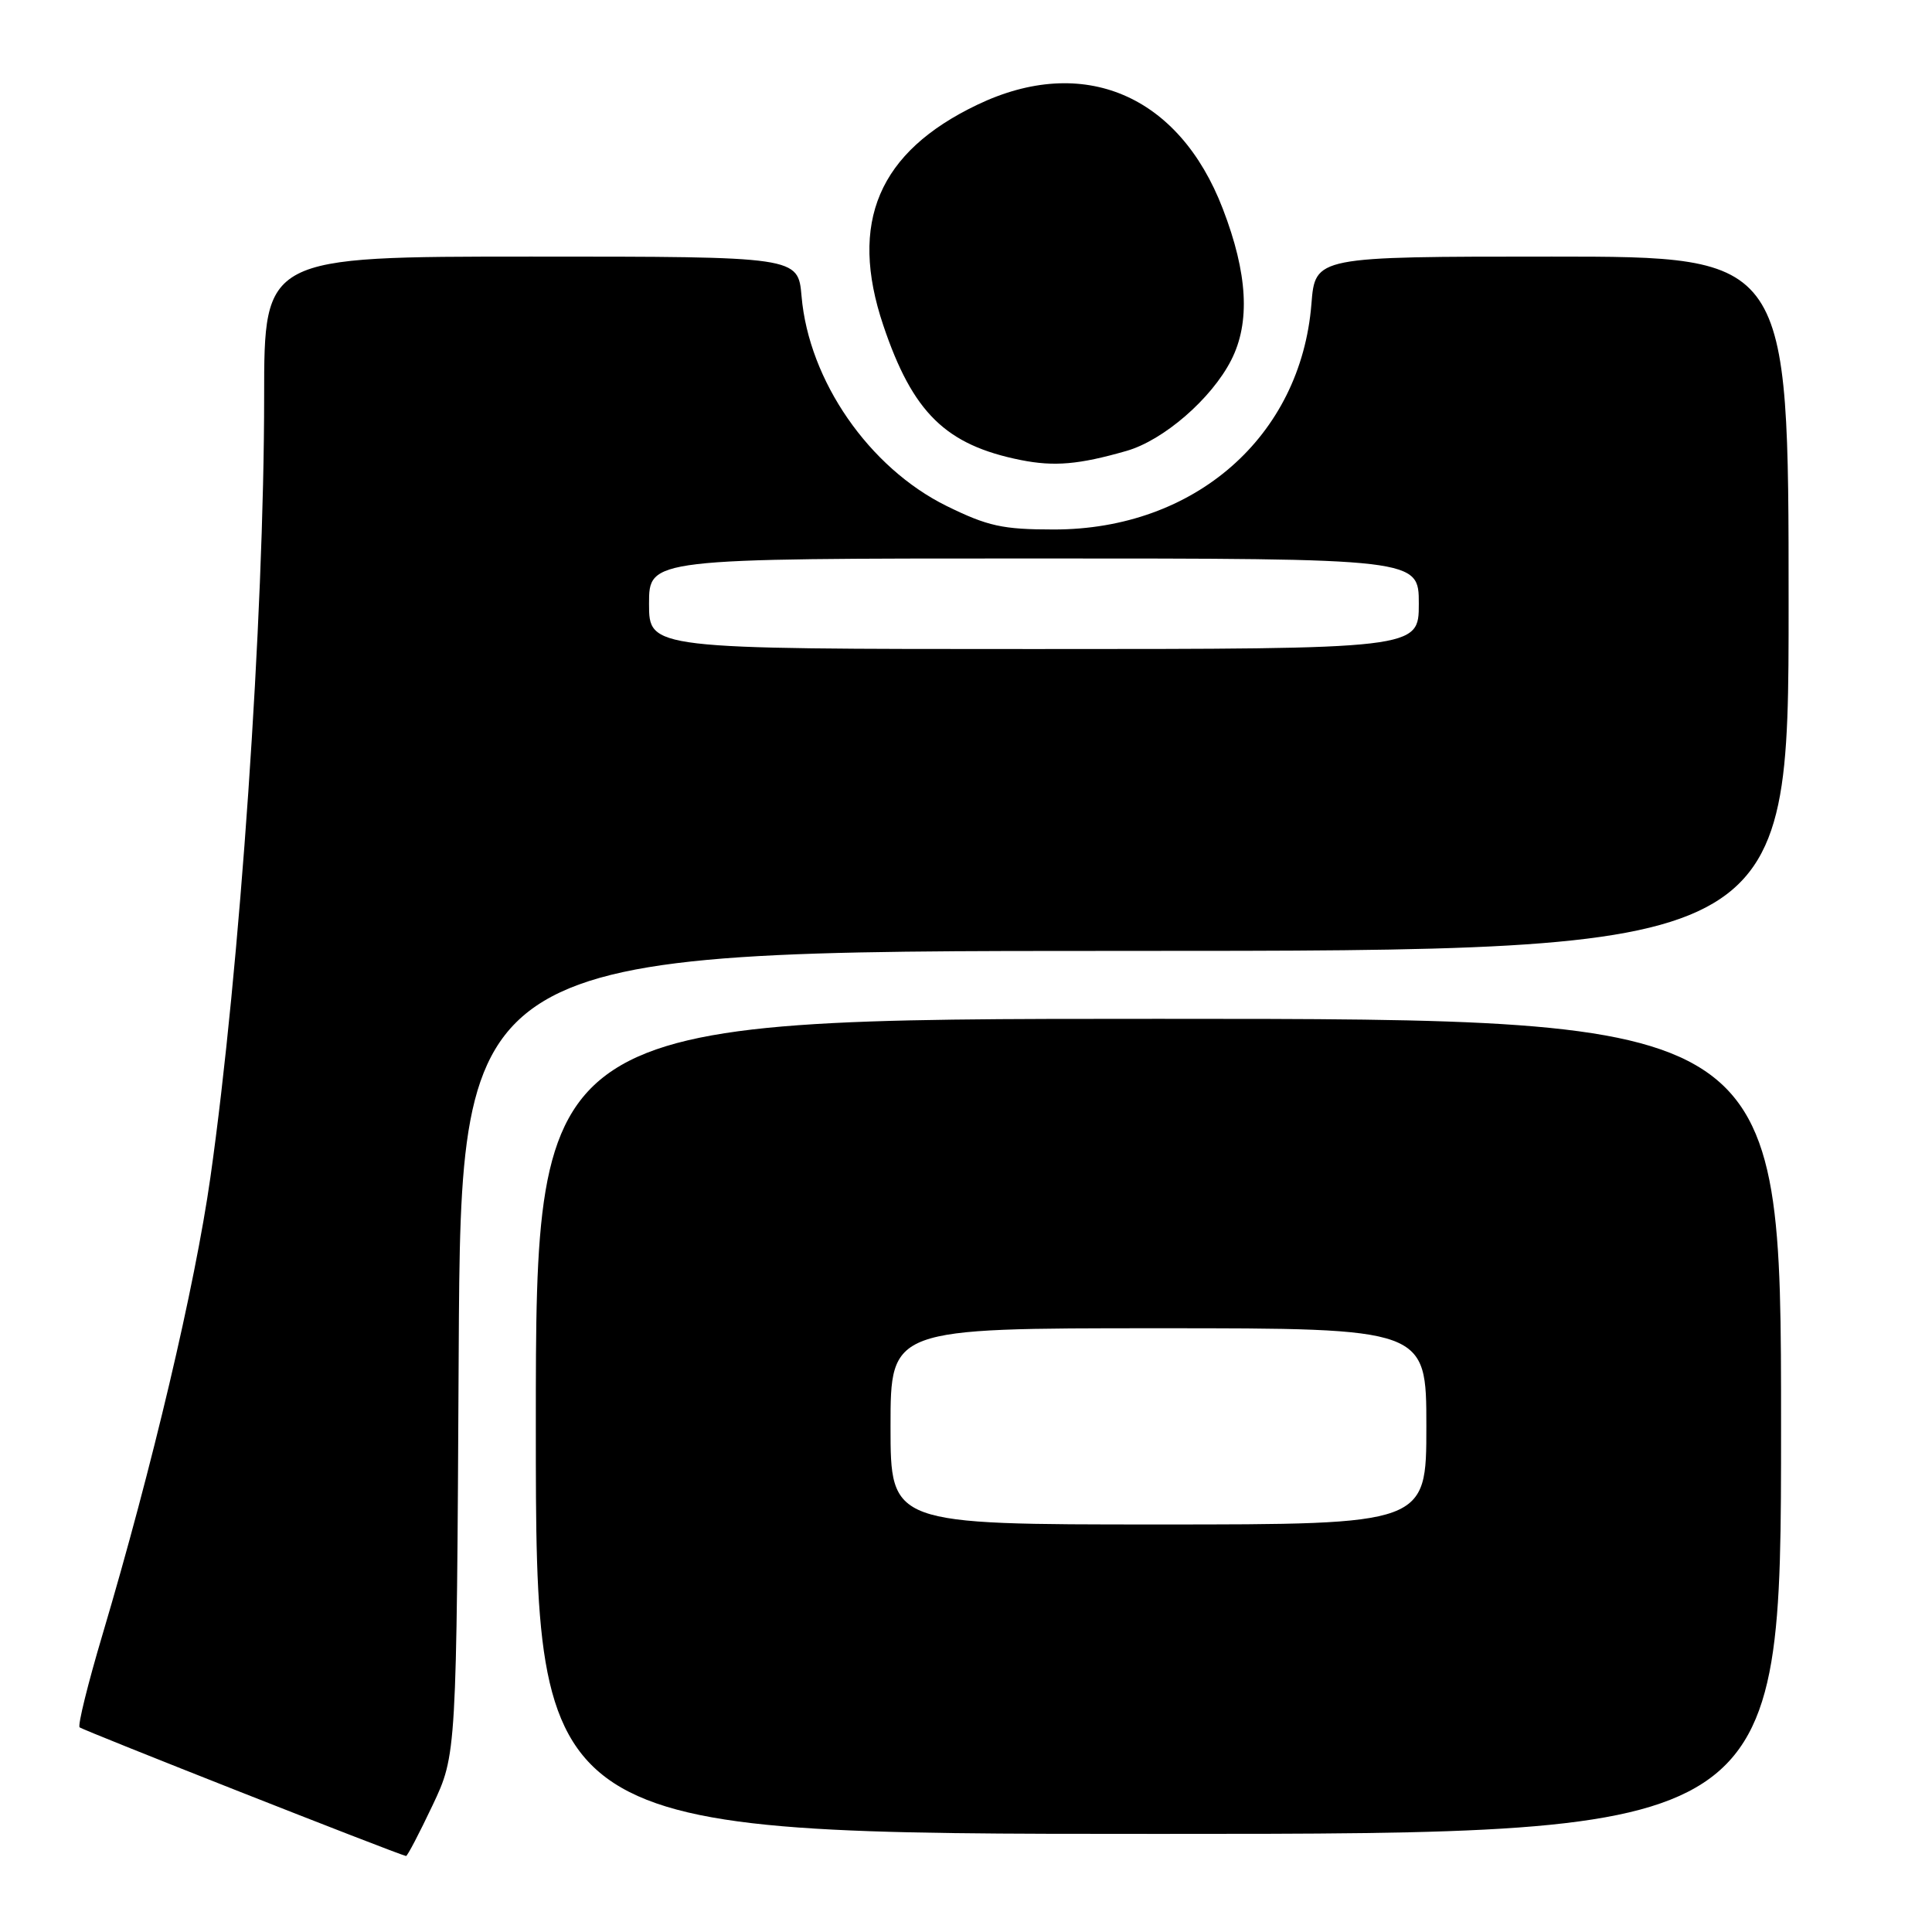<?xml version="1.0" encoding="UTF-8" standalone="no"?>
<!DOCTYPE svg PUBLIC "-//W3C//DTD SVG 1.1//EN" "http://www.w3.org/Graphics/SVG/1.1/DTD/svg11.dtd" >
<svg xmlns="http://www.w3.org/2000/svg" xmlns:xlink="http://www.w3.org/1999/xlink" version="1.1" viewBox="0 0 256 256">
 <g >
 <path fill="currentColor"
d=" M 57.30 239.25 C 60.50 232.50 60.50 232.50 60.78 179.25 C 61.07 126.00 61.07 126.00 149.03 126.00 C 237.00 126.00 237.00 126.00 237.00 80.00 C 237.00 34.00 237.00 34.00 205.64 34.00 C 174.27 34.00 174.27 34.00 173.77 40.28 C 172.36 57.85 158.31 70.16 139.66 70.16 C 132.84 70.16 130.90 69.73 125.42 67.04 C 115.16 61.98 107.17 50.44 106.21 39.25 C 105.75 34.00 105.75 34.00 70.38 34.00 C 35.00 34.00 35.00 34.00 35.00 52.54 C 35.00 81.80 31.78 128.54 27.88 156.00 C 25.82 170.49 20.19 194.33 13.58 216.60 C 11.65 223.09 10.28 228.62 10.55 228.88 C 10.92 229.25 52.47 245.63 53.80 245.93 C 53.97 245.97 55.54 242.96 57.30 239.25 Z  M 236.00 189.00 C 236.00 135.00 236.00 135.00 153.50 135.00 C 71.00 135.00 71.00 135.00 71.00 189.00 C 71.00 243.00 71.00 243.00 153.50 243.00 C 236.00 243.00 236.00 243.00 236.00 189.00 Z  M 149.26 59.75 C 154.17 58.35 160.54 52.83 163.14 47.72 C 165.69 42.73 165.33 36.24 162.03 27.67 C 156.23 12.55 143.52 7.16 129.50 13.88 C 116.41 20.14 112.44 29.46 117.04 43.11 C 120.94 54.69 125.31 58.97 135.27 60.96 C 139.69 61.84 142.96 61.56 149.26 59.75 Z  M 86.00 80.00 C 86.00 74.00 86.00 74.00 137.00 74.00 C 188.00 74.00 188.00 74.00 188.00 80.00 C 188.00 86.00 188.00 86.00 137.00 86.00 C 86.00 86.00 86.00 86.00 86.00 80.00 Z  M 118.00 189.00 C 118.00 176.00 118.00 176.00 153.50 176.00 C 189.00 176.00 189.00 176.00 189.00 189.00 C 189.00 202.00 189.00 202.00 153.50 202.00 C 118.00 202.00 118.00 202.00 118.00 189.00 Z "/>
</g>
</svg>